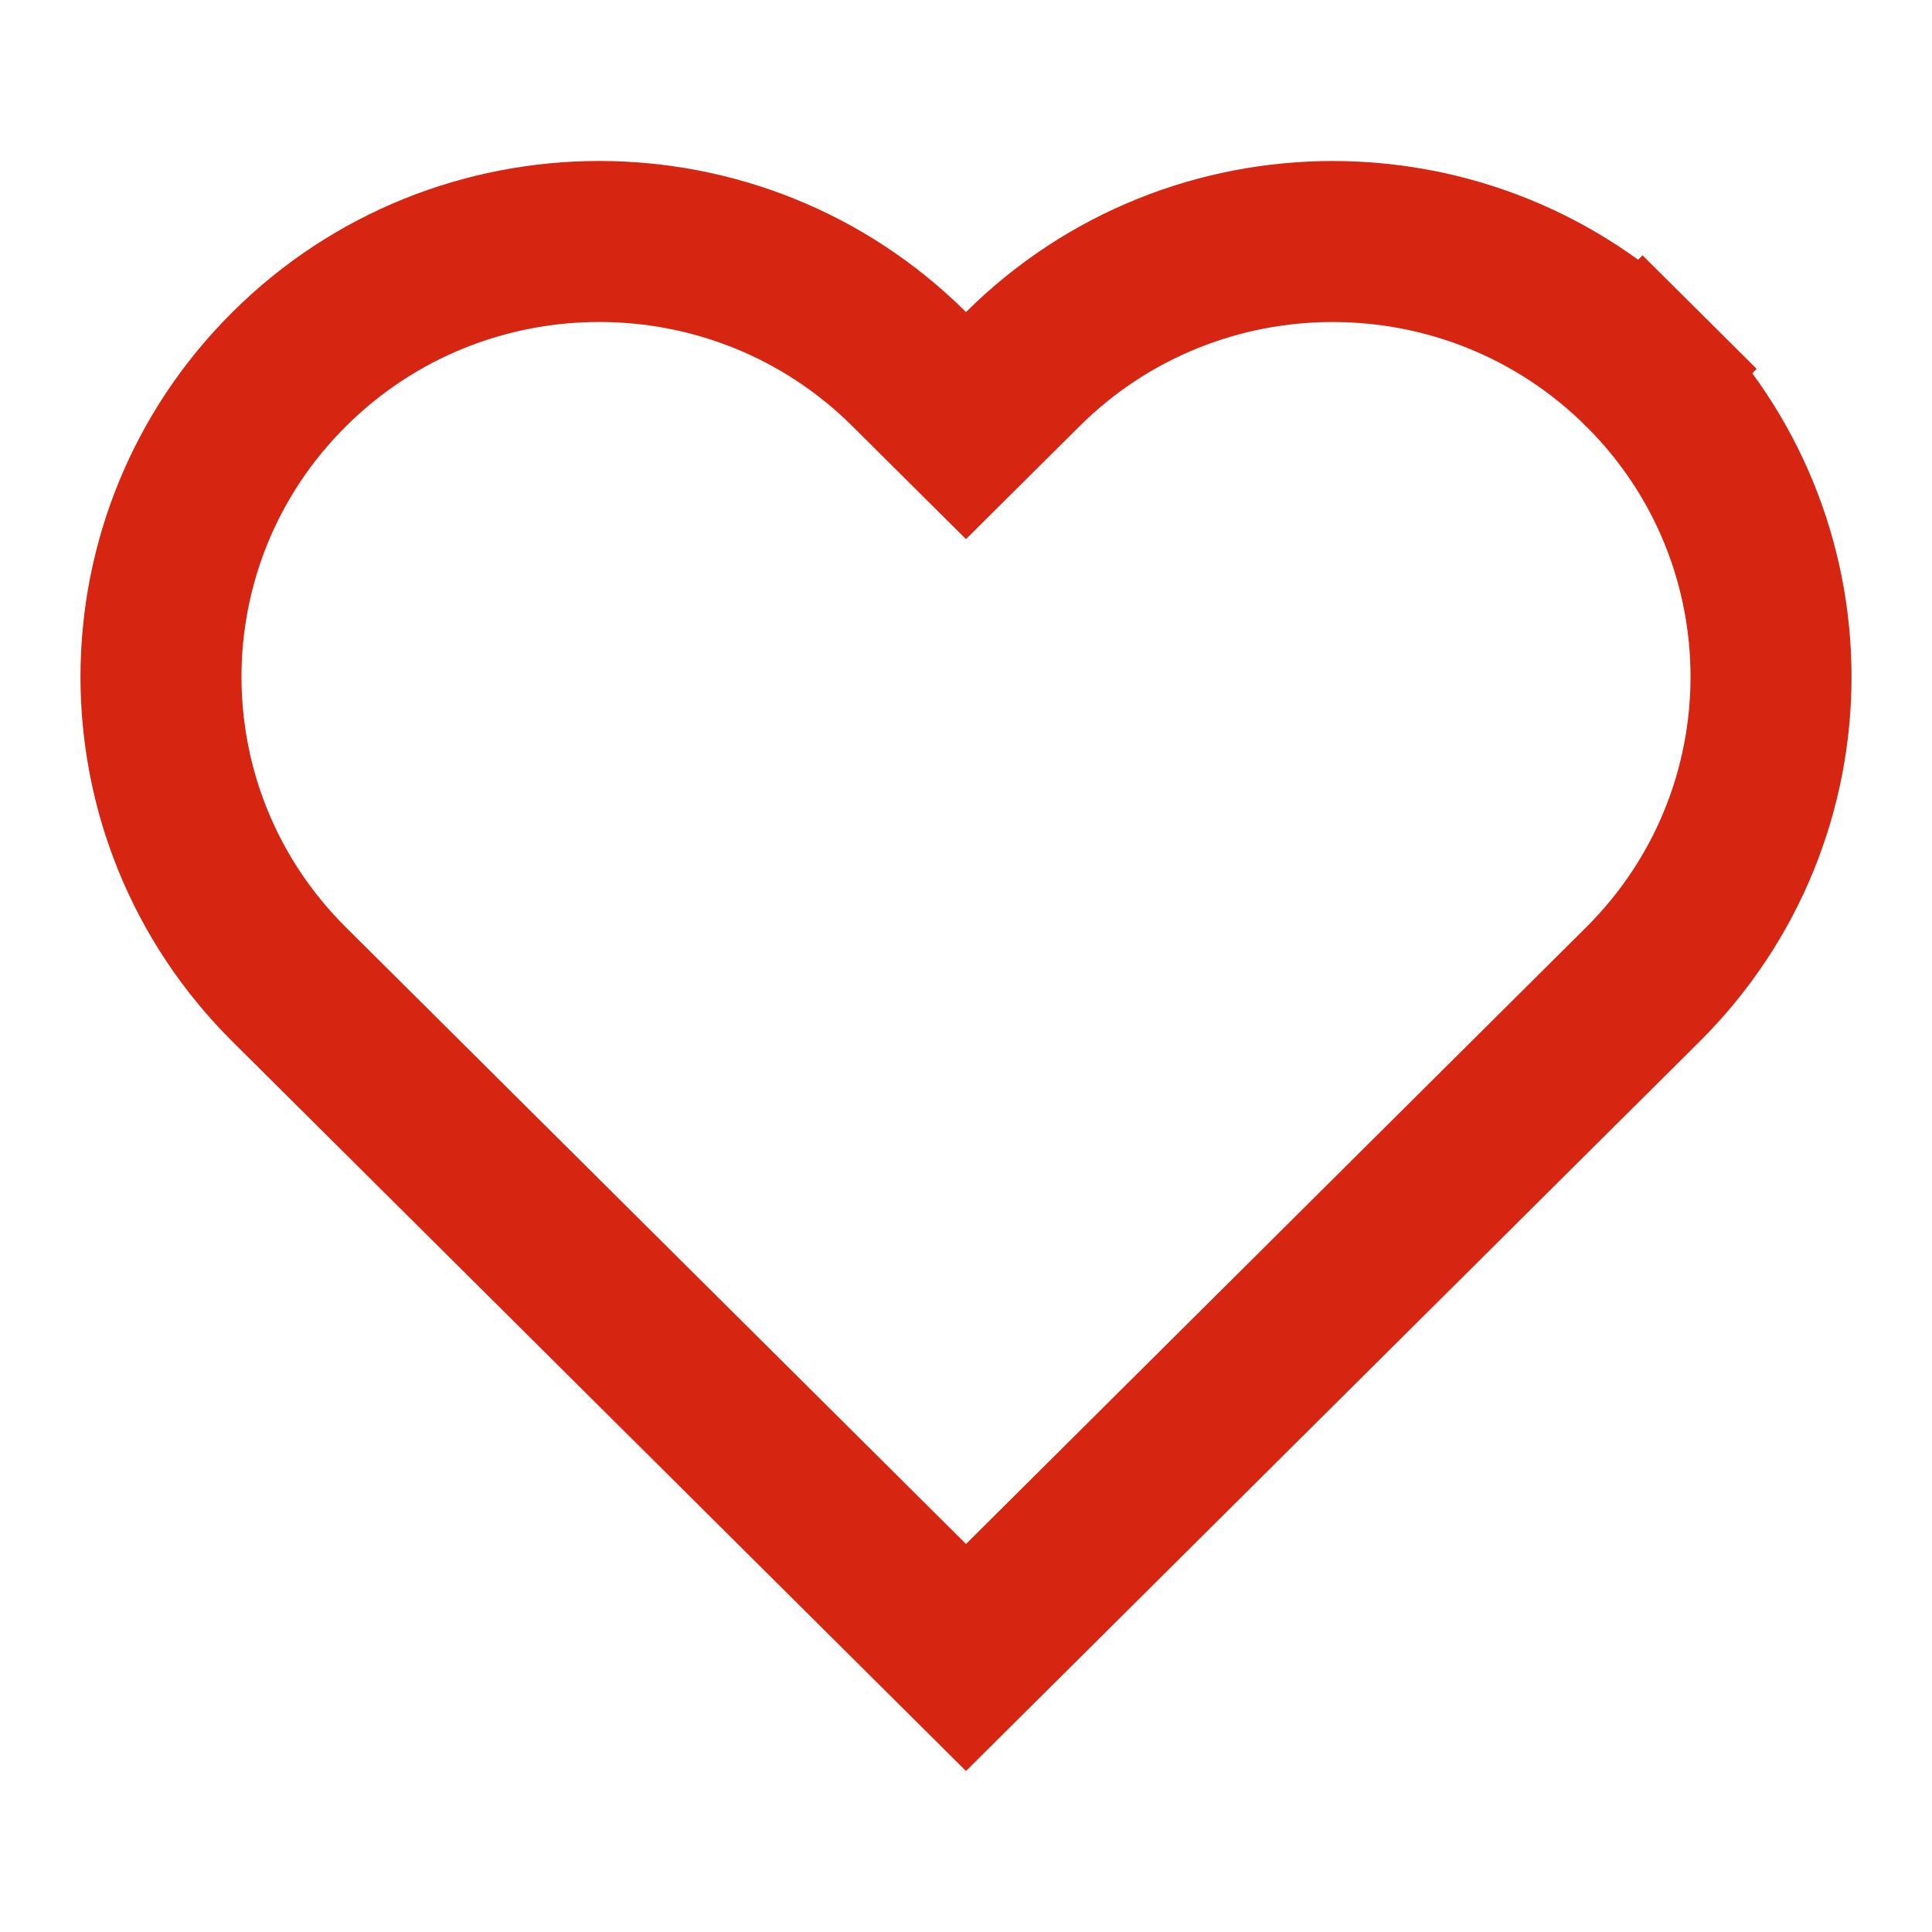 <svg xmlns="http://www.w3.org/2000/svg" width="24" height="24" viewBox="0 0 24 24" fill="none"><path d="M11.295 4.586L12 5.287L12.705 4.586C14.832 2.471 18.281 2.472 20.408 4.586L21.113 3.877L20.408 4.586C22.531 6.697 22.531 10.118 20.408 12.229C20.408 12.229 20.408 12.229 20.408 12.229L12 20.59L3.592 12.229C3.592 12.229 3.592 12.229 3.592 12.229C1.469 10.118 1.469 6.697 3.593 4.586C5.719 2.471 9.169 2.471 11.295 4.586Z" stroke="#d62511" stroke-width="2"> </path> </svg>